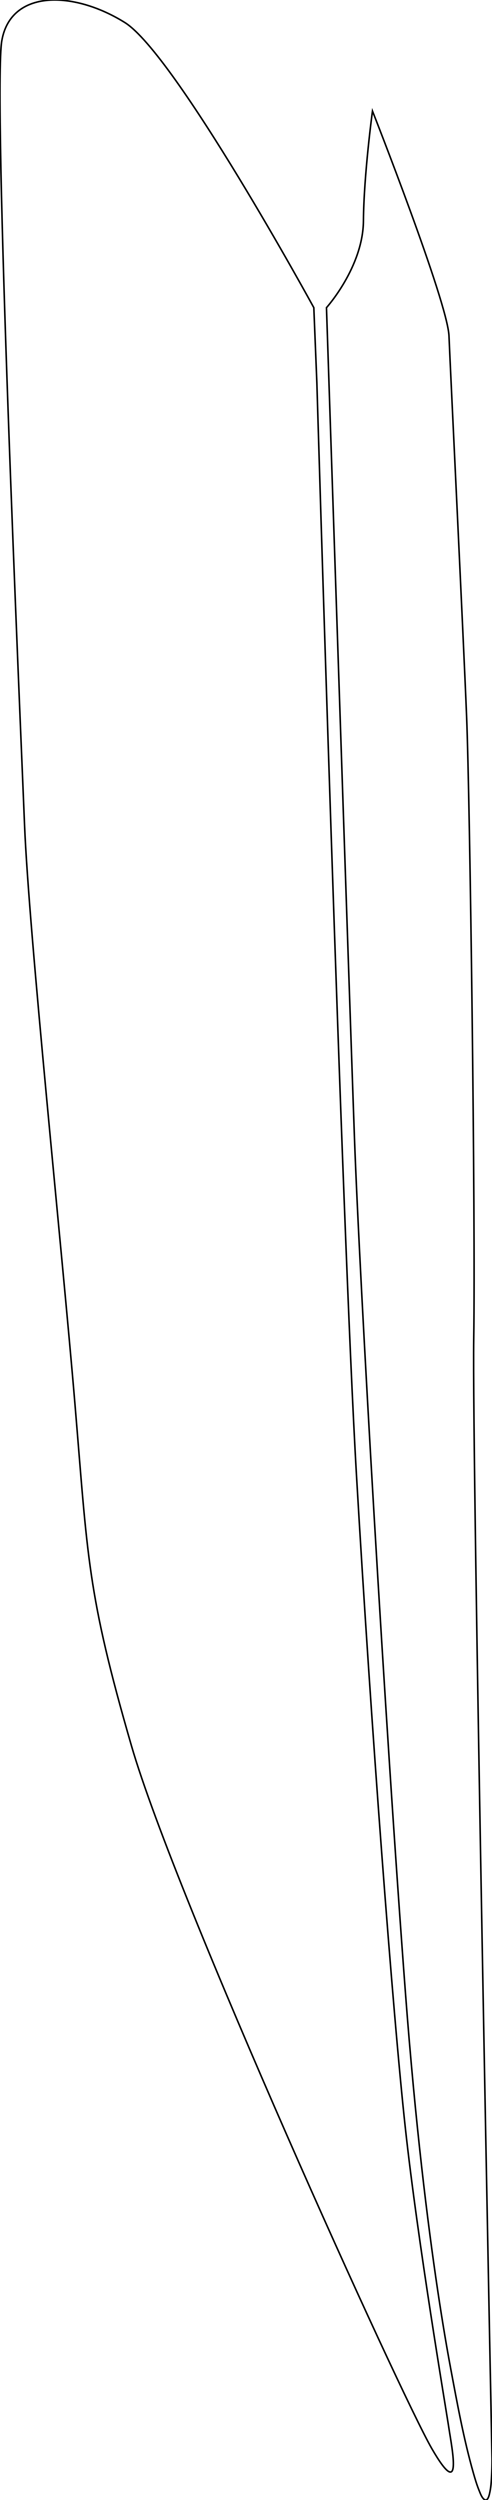 <?xml version="1.0" encoding="utf-8"?>
<!-- Generator: Adobe Illustrator 16.0.0, SVG Export Plug-In . SVG Version: 6.00 Build 0)  -->
<!DOCTYPE svg PUBLIC "-//W3C//DTD SVG 1.1//EN" "http://www.w3.org/Graphics/SVG/1.1/DTD/svg11.dtd">
<svg version="1.1" id="Layer_1" xmlns="http://www.w3.org/2000/svg" xmlns:xlink="http://www.w3.org/1999/xlink" x="0px" y="0px"
	 width="311.173px" height="1578.512px" viewBox="0 0 311.173 1578.512" enable-background="new 0 0 311.173 1578.512"
	 xml:space="preserve">
<path fill="none" stroke="#000000" stroke-miterlimit="10" d="M235.578,70.114c0,0,47.523,120.549,48.389,141.996
	c0.874,21.438,9.041,188.354,11.148,240.433c2.109,52.089,5.669,315.904,4.507,392.699c-1.149,76.801,11.547,707.01,11.547,707.01
	c0.003,0.291,0.003,0.583,0.004,0.875c0.004,3.252-0.074,6.508-0.24,9.756c-0.204,3.969-0.424,8.062-1.389,11.932
	c-0.416,1.668-1.367,5.017-3.527,3.147c-1.411-1.22-2.193-3.484-2.876-5.145c-1.529-3.716-2.686-7.59-3.782-11.45
	c-6.121-21.545-10.142-43.638-14.273-65.63c-1.292-6.878-2.509-13.77-3.674-20.669c-1.58-9.355-3.063-18.728-4.472-28.11
	c-1.778-11.848-3.437-23.713-4.997-35.591c-1.886-14.354-3.629-28.726-5.252-43.111c-1.904-16.874-3.643-33.766-5.237-50.672
	c-1.831-19.408-3.473-38.833-4.949-58.271c-13.044-171.893-29.1-451.903-32.323-540.867
	c-3.219-88.963-17.699-524.179-17.699-524.179s23.133-25.646,23.376-54.815C230.097,110.28,235.578,70.114,235.578,70.114z"/>
<path fill="none" stroke="#000000" stroke-miterlimit="10" d="M198.481,194.266c0,0-87.503-160.09-119.58-180.064
	C46.82-5.782,6.968-6.969,1.177,25.537C-4.619,58.039,12.728,451.67,15.512,520.605c2.794,68.938,23.618,267.479,31.841,365.32
	s7.666,119.355,35.754,216.257c28.081,96.904,170.088,409.451,189.959,443.812c19.87,34.379,12.802,0.168,10.855-12.782
	c-1.949-12.962-19.668-117.259-27.581-189.784c-7.913-72.536-21.612-252.999-30.893-412.184
	c-9.278-159.182-25.039-689.481-25.039-689.481L198.481,194.266z"/>
</svg>
